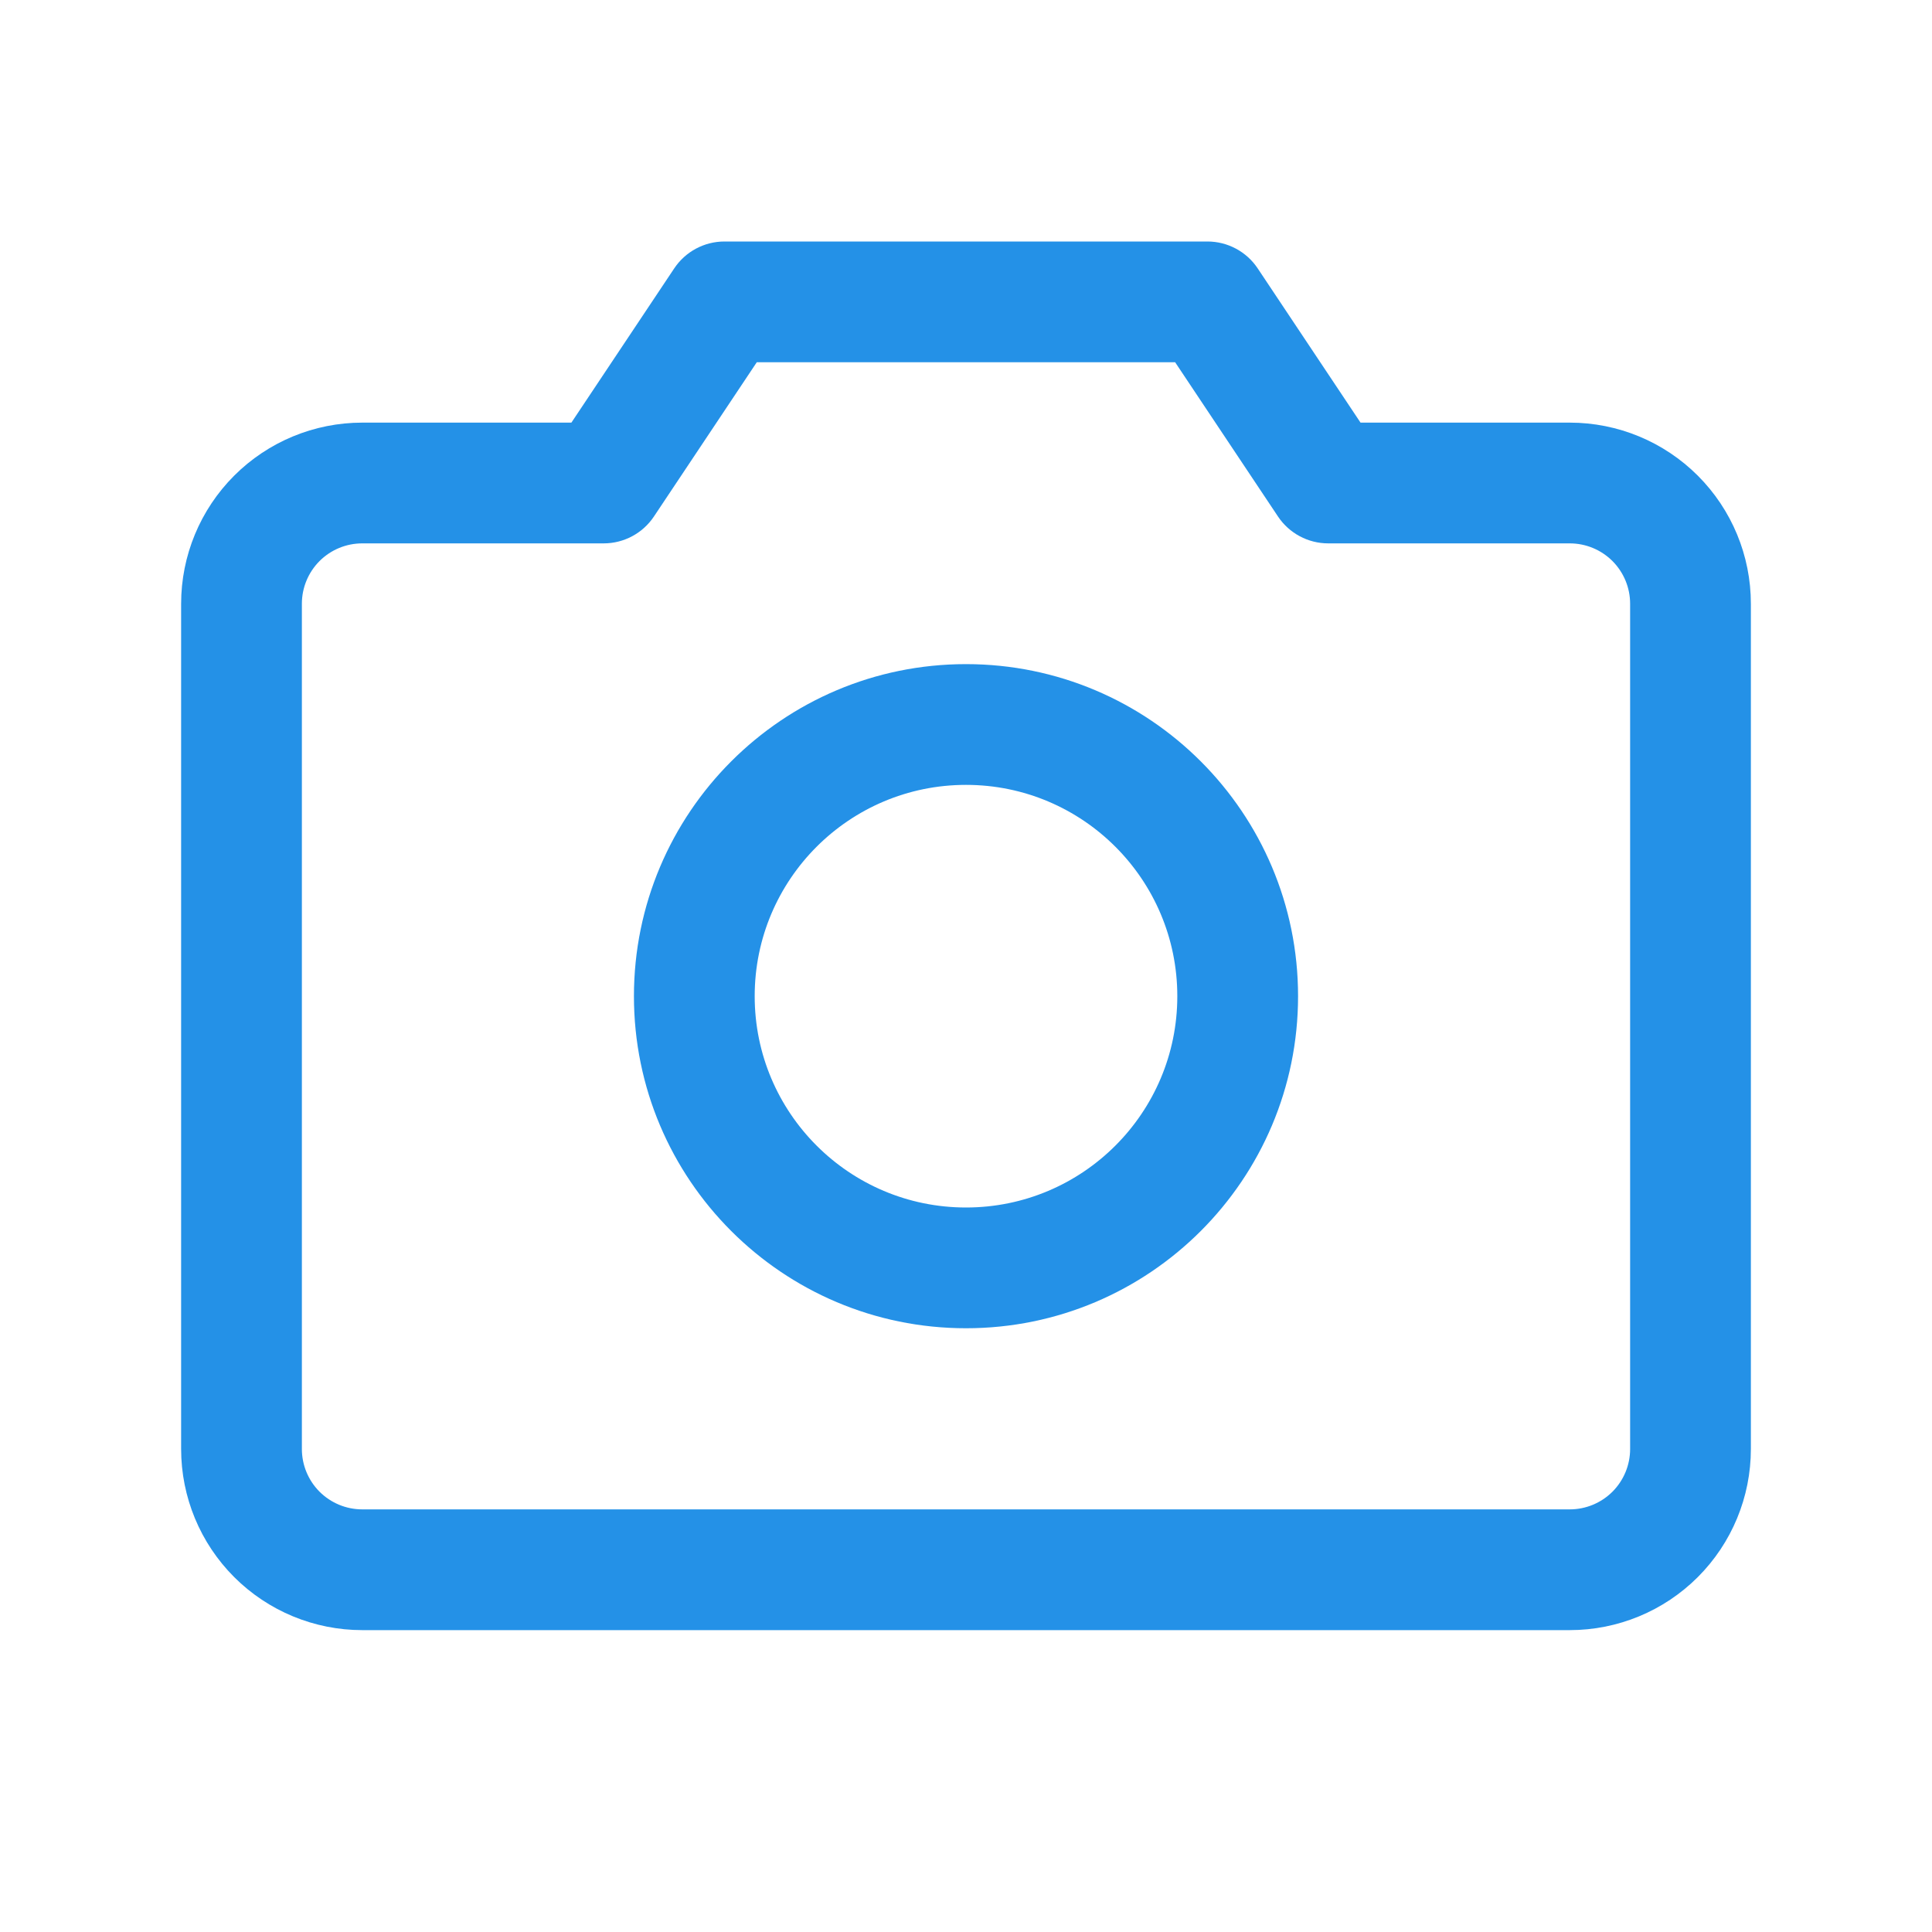   <svg
    width="48"
    height="48"
    viewBox="0 0 48 48"
    fill="none"
    xmlns="http://www.w3.org/2000/svg"
  >
    <g id="Icon / Camera">
      <path
        id="icon"
        fill-rule="evenodd"
        clip-rule="evenodd"
        d="M17.999 6C17.497 6 17.029 6.251 16.751 6.668L14.196 10.5H9C7.807 10.5 6.662 10.974 5.818 11.818C4.974 12.662 4.5 13.806 4.5 15V36C4.5 37.194 4.974 38.338 5.818 39.182C6.662 40.026 7.807 40.5 9 40.5H39C40.194 40.5 41.338 40.026 42.182 39.182C43.026 38.338 43.5 37.194 43.5 36V15C43.5 13.806 43.026 12.662 42.182 11.818C41.338 10.974 40.194 10.5 39 10.5H33.802L31.247 6.668C30.969 6.251 30.5 6 29.999 6H17.999ZM16.247 12.832L18.802 9H29.196L31.751 12.832C32.029 13.249 32.497 13.5 32.999 13.5H39C39.398 13.5 39.779 13.658 40.061 13.939C40.342 14.221 40.5 14.602 40.5 15V36C40.5 36.398 40.342 36.779 40.061 37.061C39.779 37.342 39.398 37.5 39 37.5H9C8.602 37.5 8.221 37.342 7.939 37.061C7.658 36.779 7.5 36.398 7.5 36V15C7.5 14.602 7.658 14.221 7.939 13.939C8.221 13.658 8.602 13.5 9 13.5H14.999C15.5 13.5 15.969 13.249 16.247 12.832ZM18.75 24.75C18.75 21.851 21.101 19.5 24 19.5C26.899 19.5 29.25 21.851 29.25 24.75C29.25 27.649 26.899 30 24 30C21.101 30 18.75 27.649 18.75 24.75ZM24 16.5C19.444 16.5 15.75 20.194 15.75 24.75C15.75 29.306 19.444 33 24 33C28.556 33 32.25 29.306 32.25 24.75C32.25 20.194 28.556 16.5 24 16.5Z"
        fill="#2491E7"
      />
    </g>
  </svg>